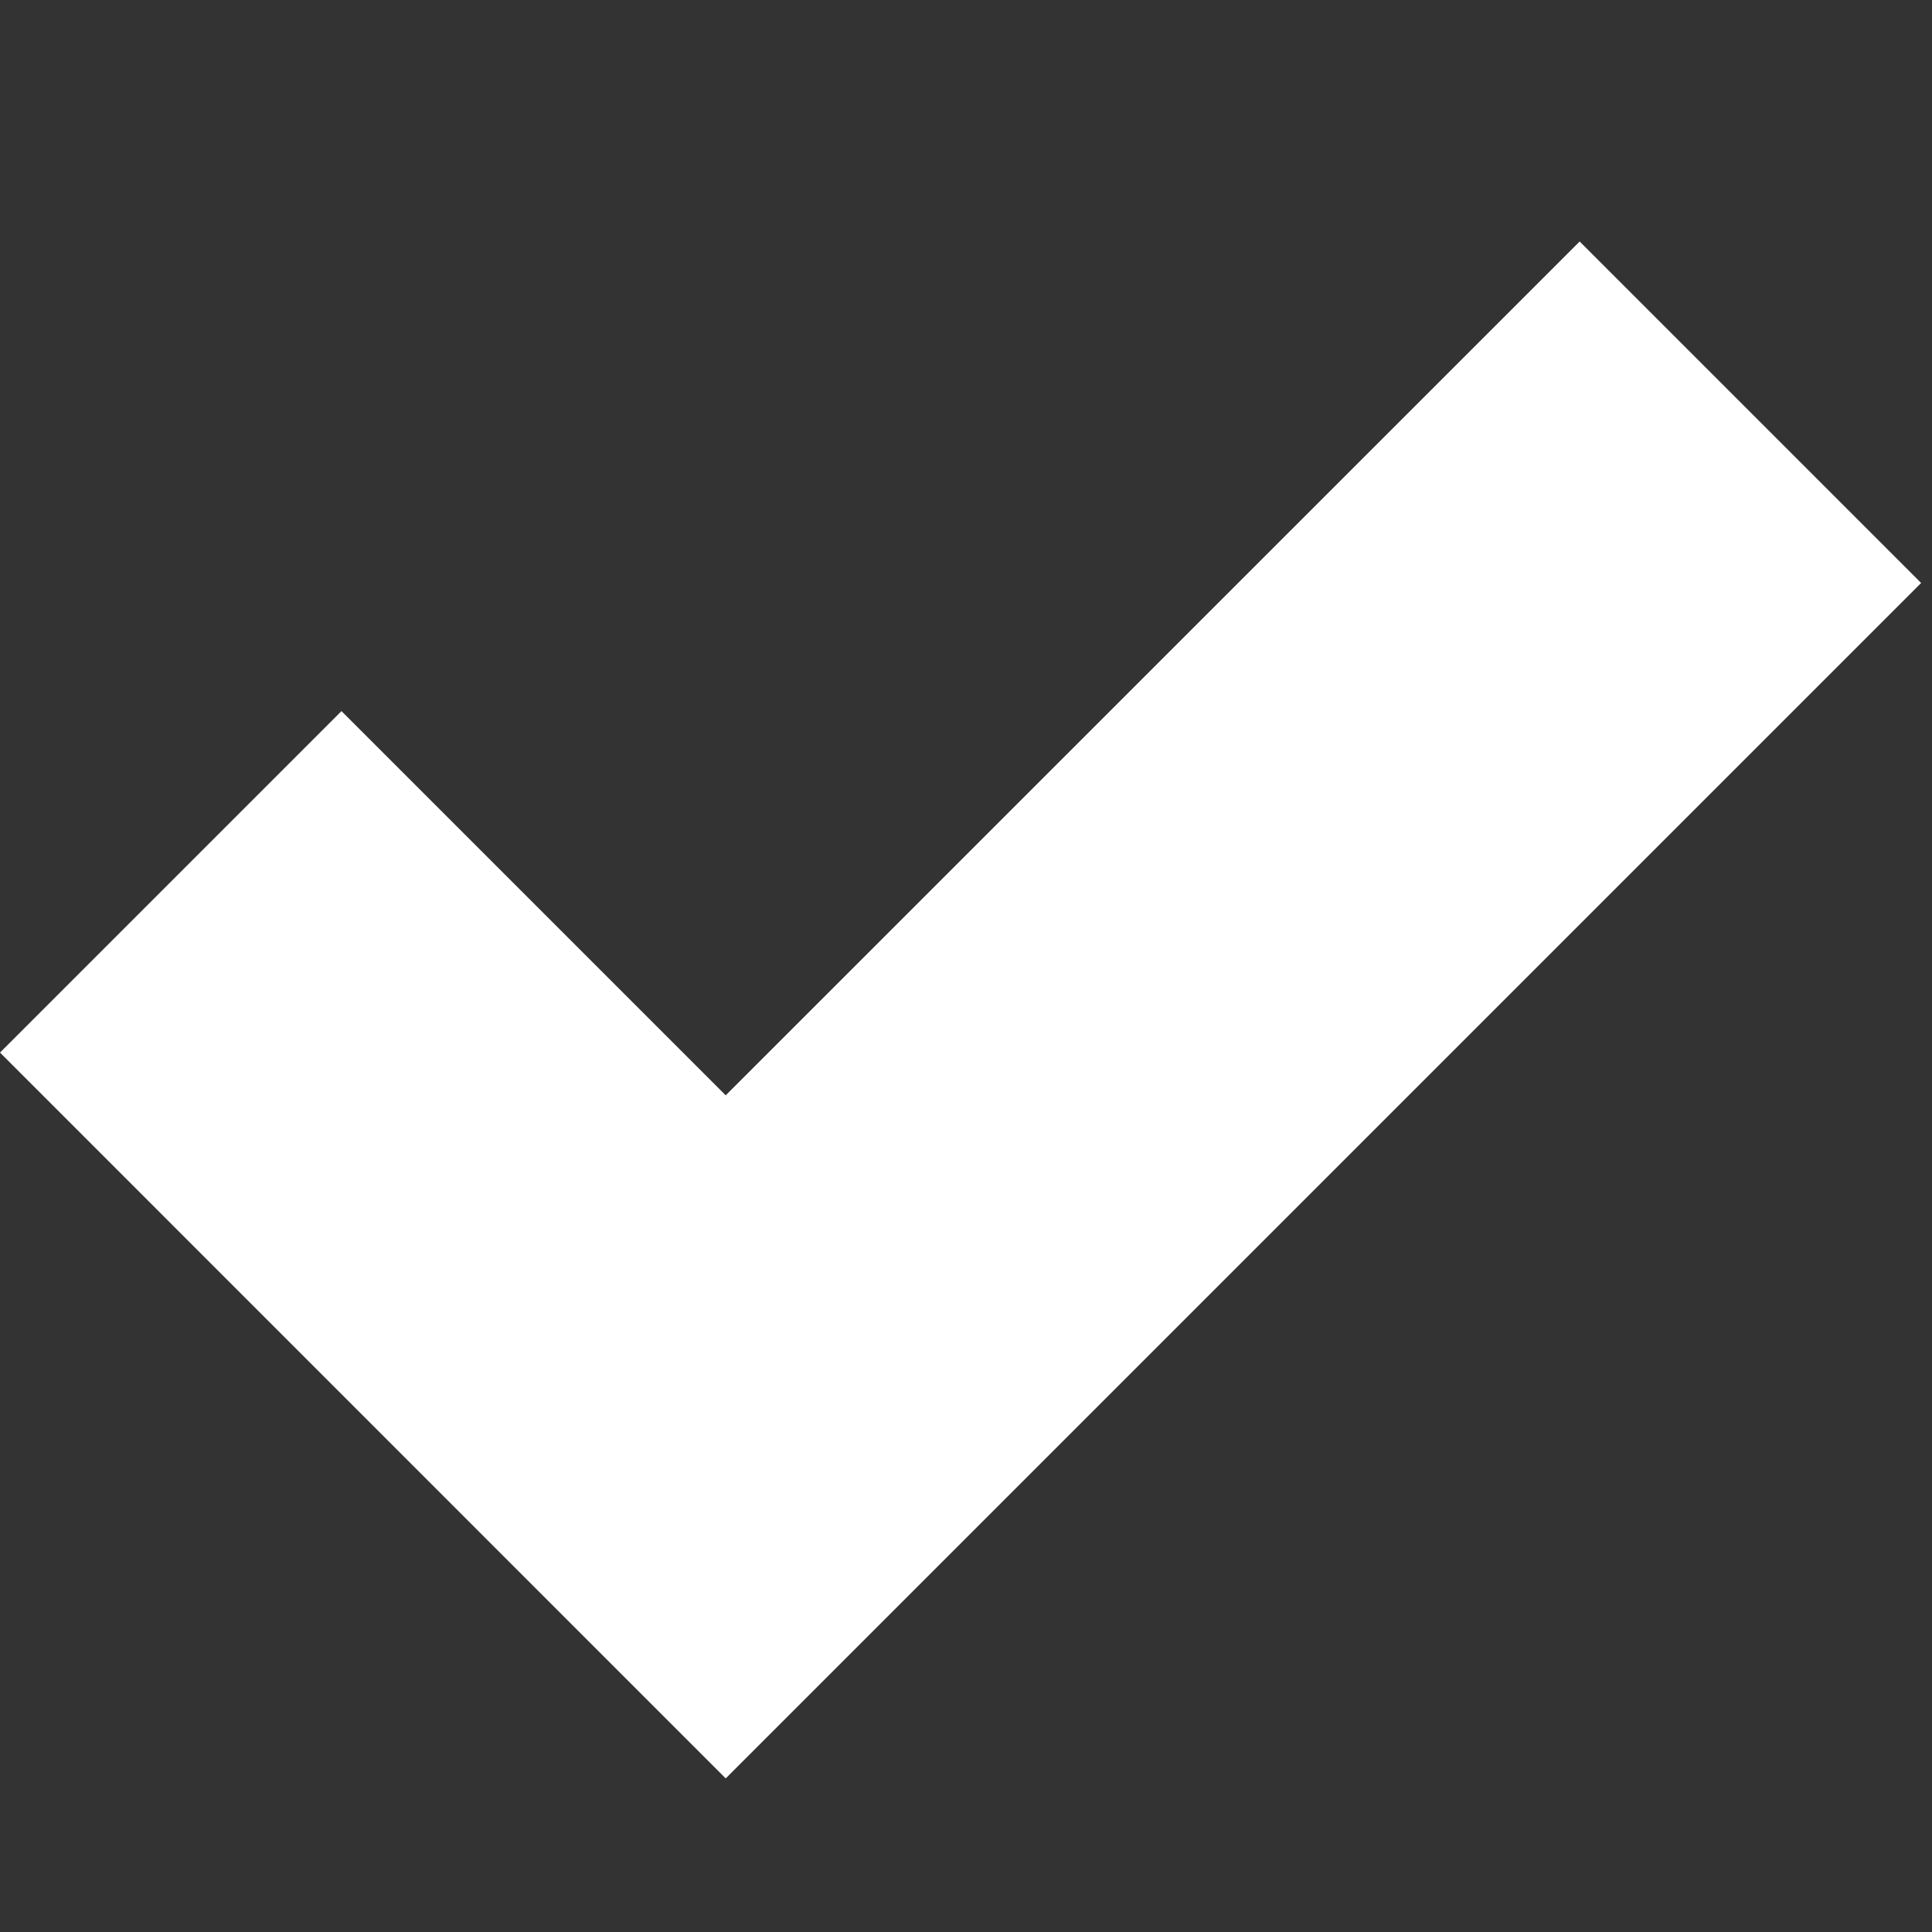 <svg width="16" height="16" viewBox="0 0 16 16" fill="none" xmlns="http://www.w3.org/2000/svg">
<rect x="0" y="0" width="16" height="16" fill="#333333" stroke="none"/>
<path fill-rule="evenodd" clip-rule="evenodd" d="M2.828 5.889L0 8.717L6.01 14.728L15.91 4.828L13.082 2L6.01 9.071L2.828 5.889Z" fill="white"/>
</svg>

